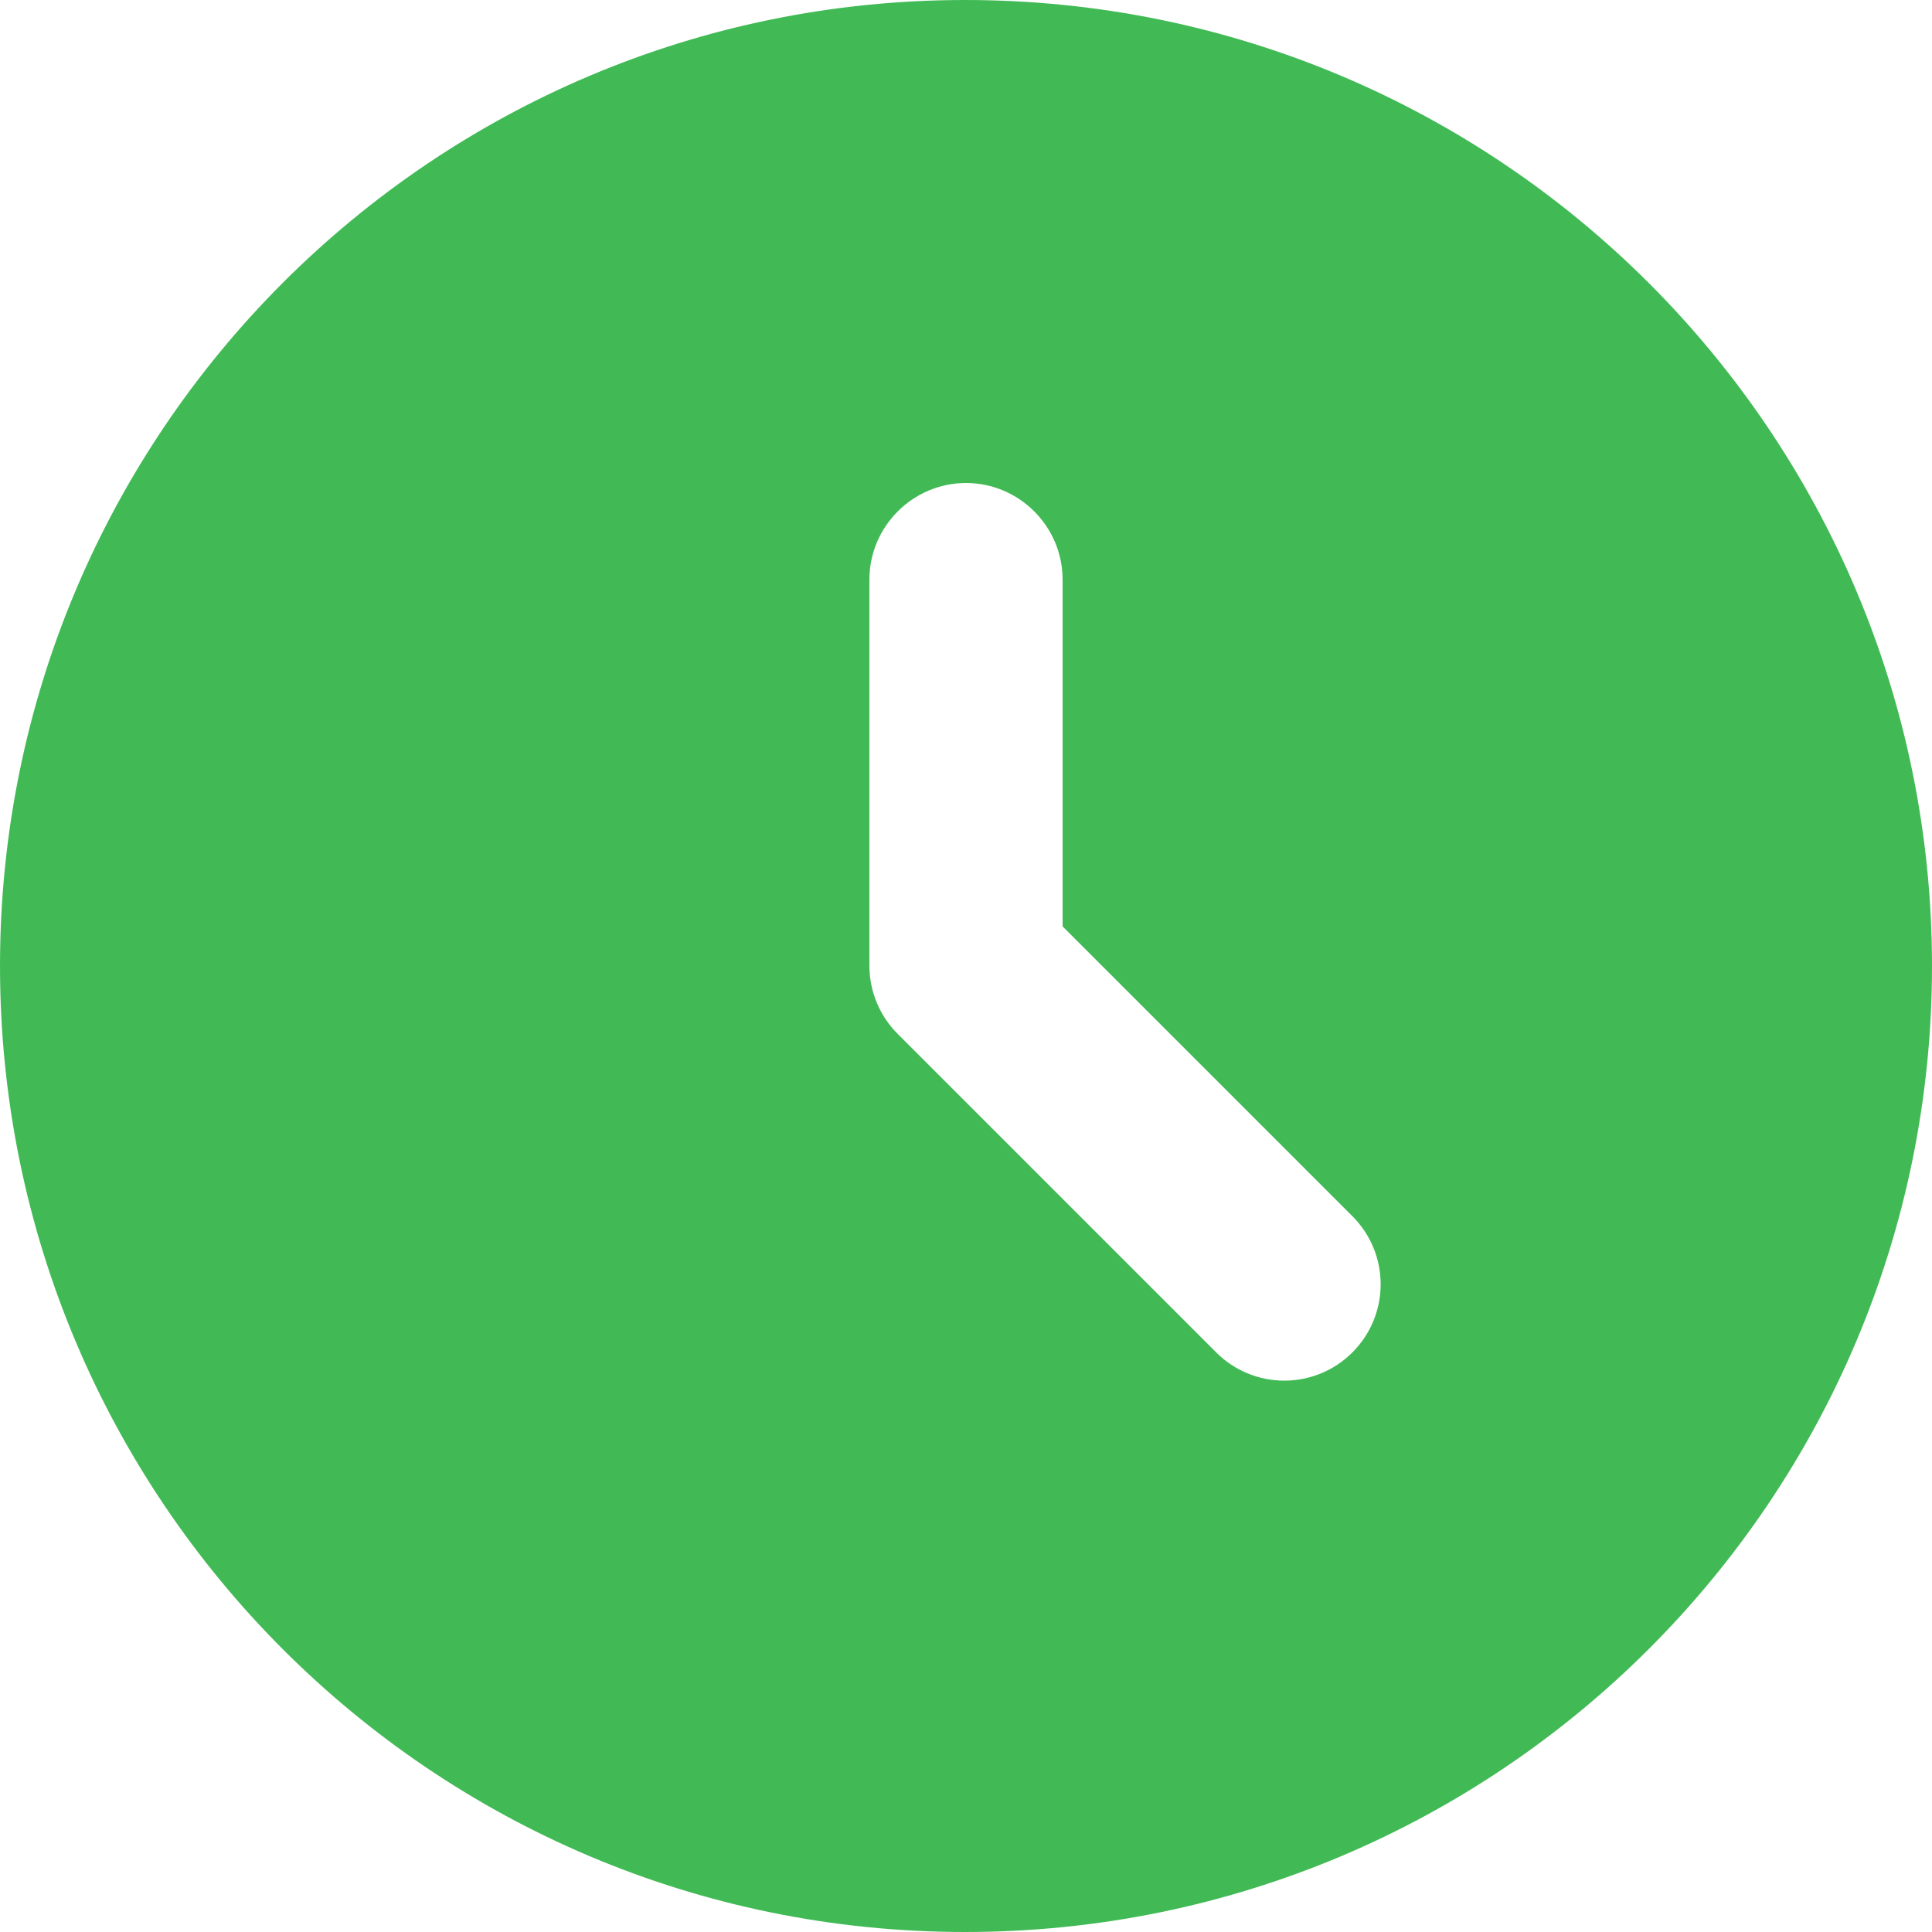 <svg width="50" height="50" viewBox="0 0 50 50" fill="none" xmlns="http://www.w3.org/2000/svg">
<g id="Group 34047">
<path id="Vector" d="M24.975 0C11.175 0 0 11.2 0 25C0 38.8 11.175 50 24.975 50C38.8 50 50 38.8 50 25C50 11.2 38.8 0 24.975 0ZM35 35C34.769 35.232 34.494 35.416 34.192 35.541C33.889 35.666 33.565 35.731 33.237 35.731C32.91 35.731 32.586 35.666 32.283 35.541C31.981 35.416 31.706 35.232 31.475 35L23.25 26.775C23.014 26.544 22.826 26.267 22.697 25.963C22.568 25.658 22.501 25.331 22.5 25V15C22.5 13.625 23.625 12.5 25 12.5C26.375 12.5 27.5 13.625 27.5 15V23.975L35 31.475C35.975 32.45 35.975 34.025 35 35Z" fill="#41BA55"/>
</g>
</svg>
